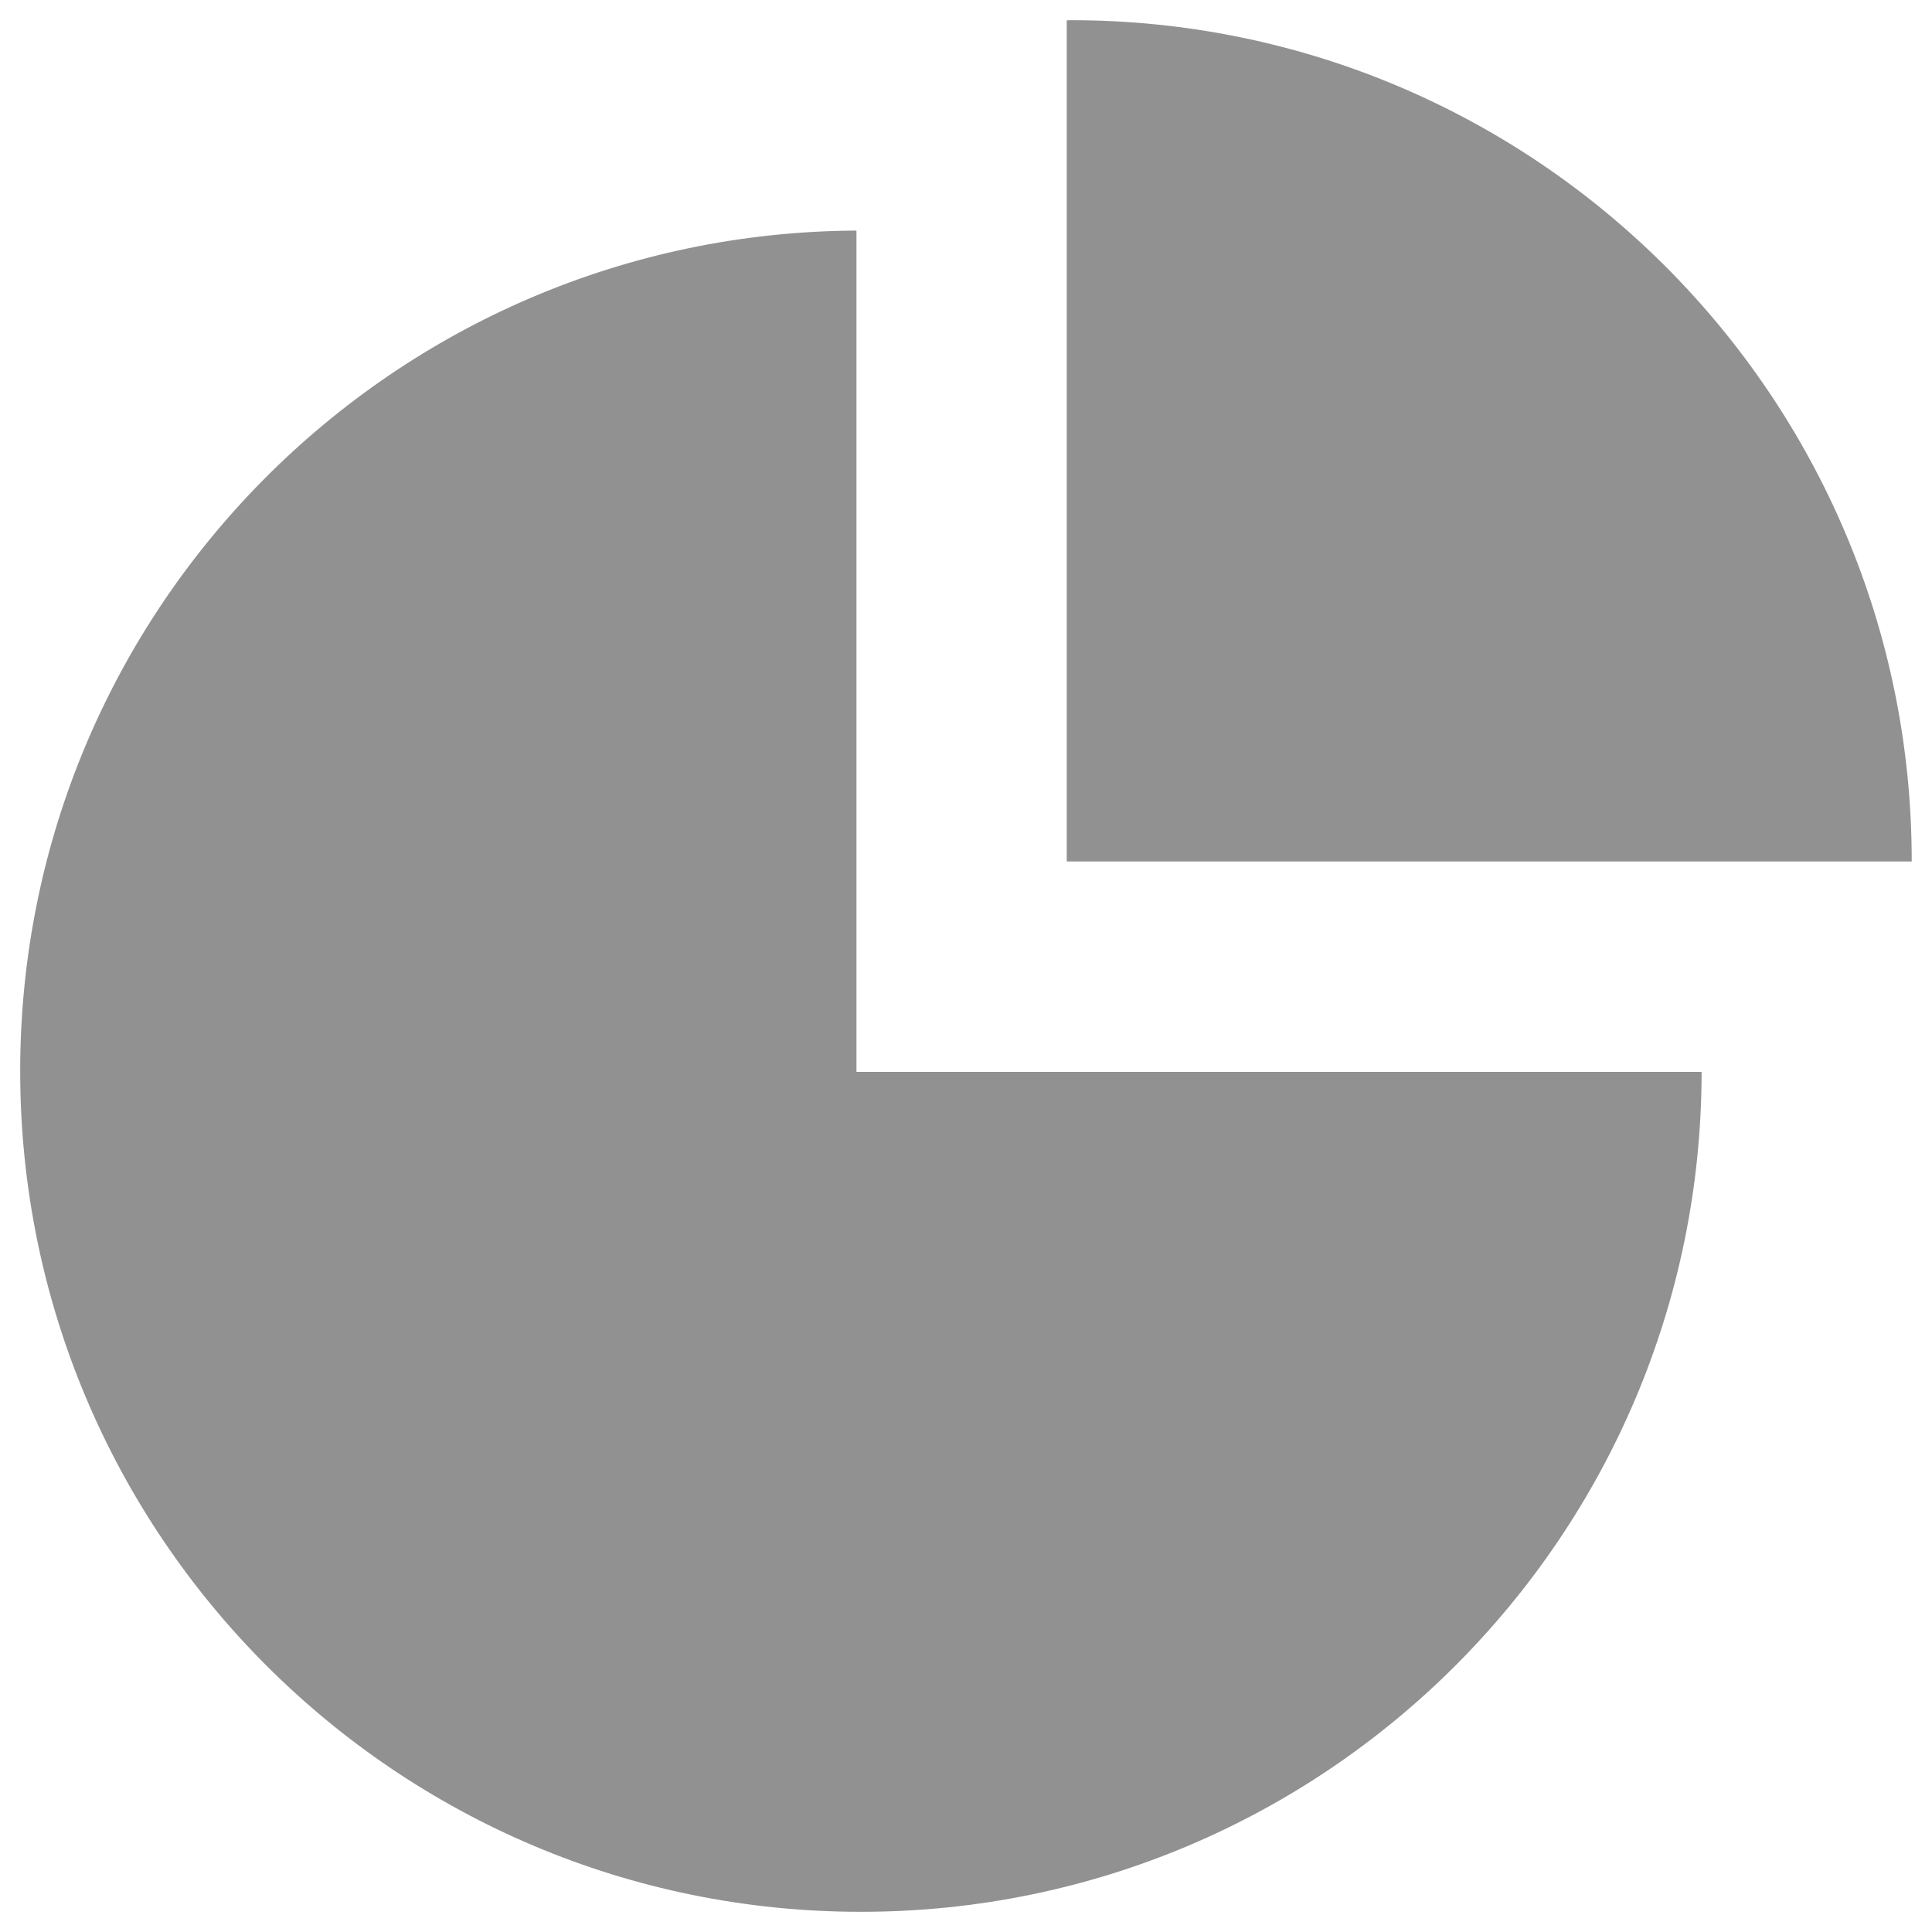 <?xml version="1.0" encoding="utf-8"?>
<!-- Generator: Adobe Illustrator 15.0.0, SVG Export Plug-In . SVG Version: 6.00 Build 0)  -->
<!DOCTYPE svg PUBLIC "-//W3C//DTD SVG 1.1//EN" "http://www.w3.org/Graphics/SVG/1.1/DTD/svg11.dtd">
<svg version="1.1" id="图层_1" xmlns="http://www.w3.org/2000/svg" xmlns:xlink="http://www.w3.org/1999/xlink" x="0px" y="0px"
	 width="20px" height="20px" viewBox="0 0 20 20" enable-background="new 0 0 20 20" xml:space="preserve">
<g>
	<path fill="#919191" d="M8.866,2.387c-4.785,0.024-8.657,3.911-8.657,8.701c0,4.807,3.896,8.703,8.703,8.703
		c4.804,0.001,8.699-3.892,8.703-8.695H8.866V2.387z"/>
	<path fill="#919191" d="M11.087,0.209c-0.014,0-0.03,0.001-0.044,0.001v8.708h8.747c0-0.001,0-0.004,0-0.007
		C19.79,4.106,15.894,0.209,11.087,0.209z"/>
</g>
</svg>
